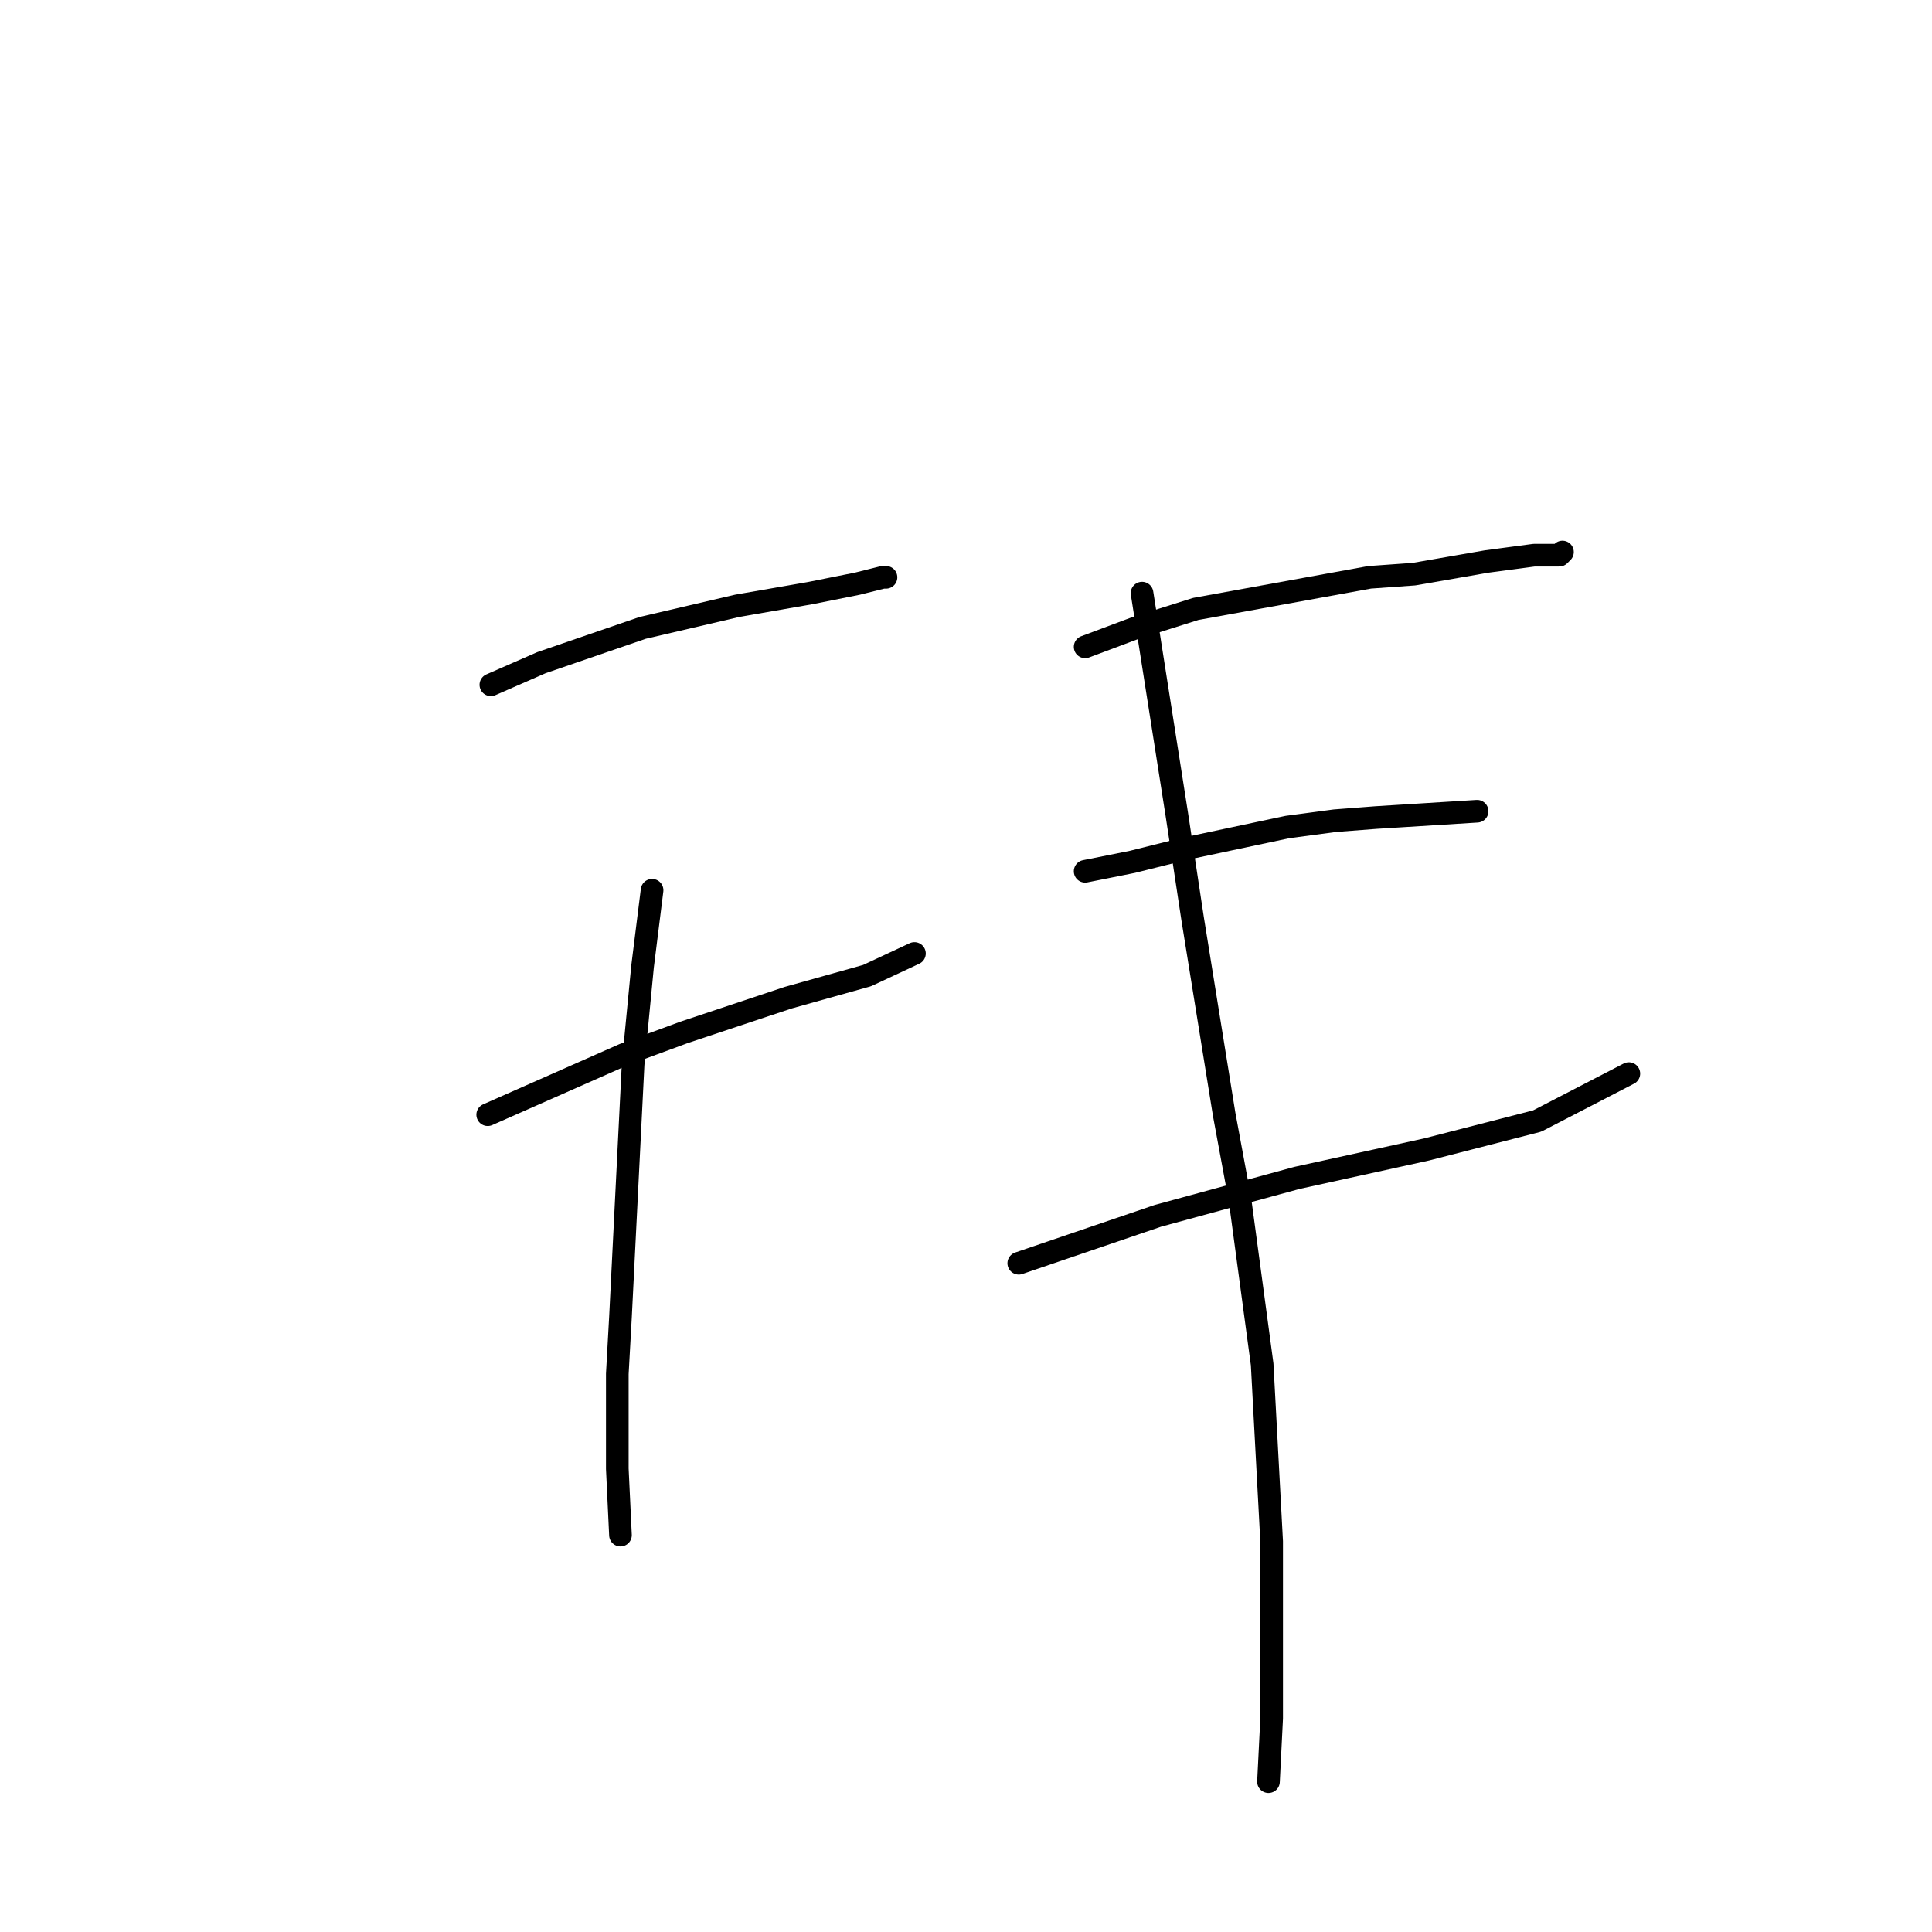 <?xml version="1.0" standalone="no"?>
    <svg width="256" height="256" xmlns="http://www.w3.org/2000/svg" version="1.1">
    <polyline stroke="black" stroke-width="3" stroke-linecap="round" fill="transparent" stroke-linejoin="round" points="65.042 90.738 71.744 87.806 85.147 83.198 97.713 80.266 107.347 78.591 113.63 77.334 116.98 76.497 117.399 76.497 117.399 76.497 " />
        <polyline stroke="black" stroke-width="3" stroke-linecap="round" fill="transparent" stroke-linejoin="round" points="64.623 147.702 82.634 139.744 90.592 136.812 104.415 132.205 114.886 129.273 121.169 126.341 121.169 126.341 " />
        <polyline stroke="black" stroke-width="3" stroke-linecap="round" fill="transparent" stroke-linejoin="round" points="86.404 117.963 85.147 128.016 83.891 141.001 82.215 174.509 81.796 182.048 81.796 194.614 82.215 203.41 82.215 203.41 " />
        <polyline stroke="black" stroke-width="3" stroke-linecap="round" fill="transparent" stroke-linejoin="round" points="143.787 85.711 150.489 83.198 158.447 80.685 181.484 76.497 187.348 76.078 196.982 74.402 203.265 73.565 206.616 73.565 207.035 73.146 207.035 73.146 " />
        <polyline stroke="black" stroke-width="3" stroke-linecap="round" fill="transparent" stroke-linejoin="round" points="143.787 115.45 150.07 114.194 156.772 112.518 170.594 109.586 176.877 108.749 182.322 108.33 195.725 107.492 195.725 107.492 " />
        <polyline stroke="black" stroke-width="3" stroke-linecap="round" fill="transparent" stroke-linejoin="round" points="134.991 167.388 153.421 161.106 171.851 156.079 189.024 152.31 203.684 148.54 215.831 142.257 215.831 142.257 " />
        <polyline stroke="black" stroke-width="3" stroke-linecap="round" fill="transparent" stroke-linejoin="round" points="151.327 78.591 155.934 107.911 158.028 121.733 162.217 147.702 164.311 159.011 167.243 180.792 168.5 204.248 168.5 227.704 168.081 236.081 168.081 236.081 " />
        </svg>